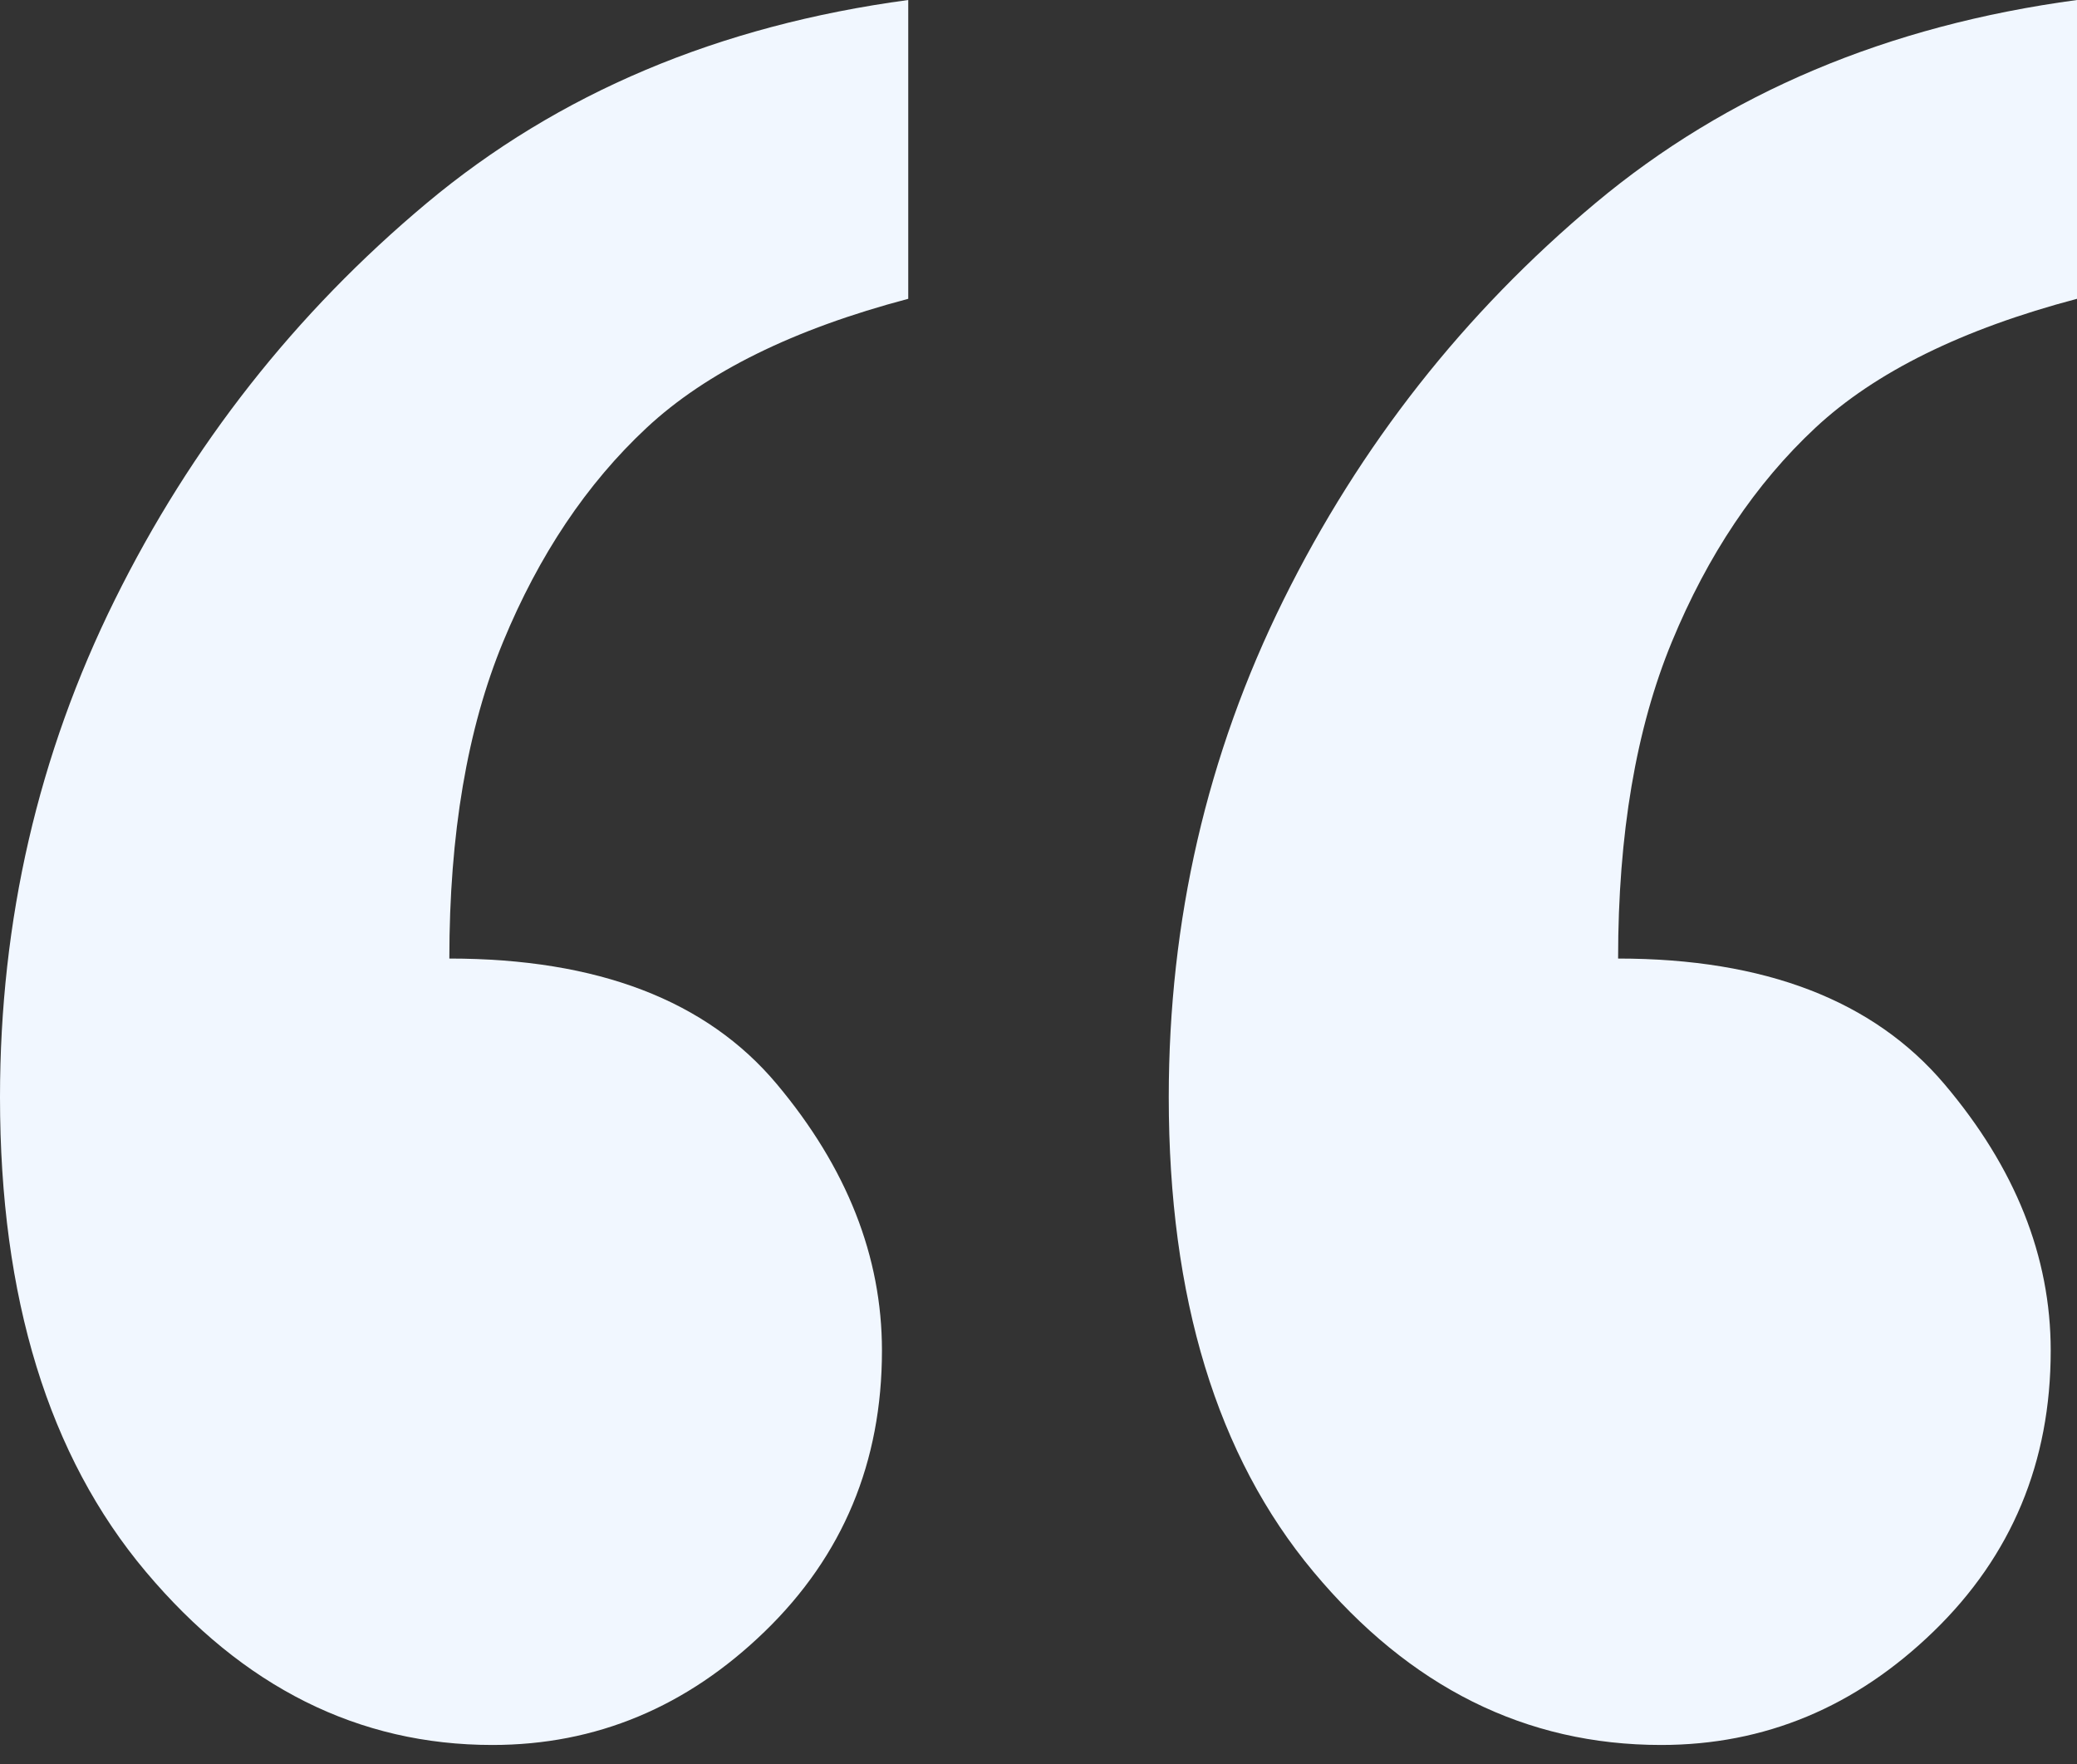 <svg width="73px" height="62px" viewBox="0 0 73 62" version="1.1" xmlns="http://www.w3.org/2000/svg" xmlns:xlink="http://www.w3.org/1999/xlink">
    <rect x="0" y="0" width="73" height="62" fill="#333333" stroke="none"/>
    <desc>Created with Sketch.</desc>
    <defs></defs>
    <g id="Page-1" stroke="none" stroke-width="1" fill="none" fill-rule="evenodd">
        <g id="Sempre-Outlines" transform="translate(-266, -1535)" fill="#F1F7FF">
            <g id="Intro" transform="translate(99, 428)">
                <g id="Group-8" transform="translate(0, 505)">
                    <g id="Pull-Quote" transform="translate(9, 602)">
                        <path d="M231,0 L231,10.501 C226.968,11.565 223.902,13.077 221.801,15.037 C219.701,16.997 218.021,19.503 216.761,22.555 C215.501,25.607 214.871,29.318 214.871,33.686 C220.023,33.686 223.846,35.156 226.338,38.096 C228.83,41.036 230.076,44.158 230.076,47.463 C230.076,51.383 228.704,54.673 225.96,57.333 C223.216,59.993 220.023,61.323 216.383,61.323 C211.623,61.323 207.549,59.293 204.161,55.233 C200.772,51.173 199.078,45.615 199.078,38.558 C199.078,32.342 200.422,26.517 203.11,21.085 C205.799,15.653 209.453,11.005 214.073,7.14 C218.693,3.276 224.336,0.896 231,0 Z M189.922,0 L189.922,10.501 C185.89,11.565 182.823,13.077 180.723,15.037 C178.623,16.997 176.943,19.503 175.683,22.555 C174.423,25.607 173.793,29.318 173.793,33.686 C179.001,33.686 182.837,35.156 185.301,38.096 C187.766,41.036 188.998,44.158 188.998,47.463 C188.998,51.383 187.626,54.673 184.881,57.333 C182.137,59.993 178.945,61.323 175.305,61.323 C170.601,61.323 166.54,59.293 163.124,55.233 C159.708,51.173 158,45.615 158,38.558 C158,32.342 159.344,26.517 162.032,21.085 C164.72,15.653 168.375,11.005 172.995,7.14 C177.615,3.276 183.257,0.896 189.922,0 Z" id="“"></path>
                    </g>
                </g>
            </g>
        </g>
    </g>
</svg>
